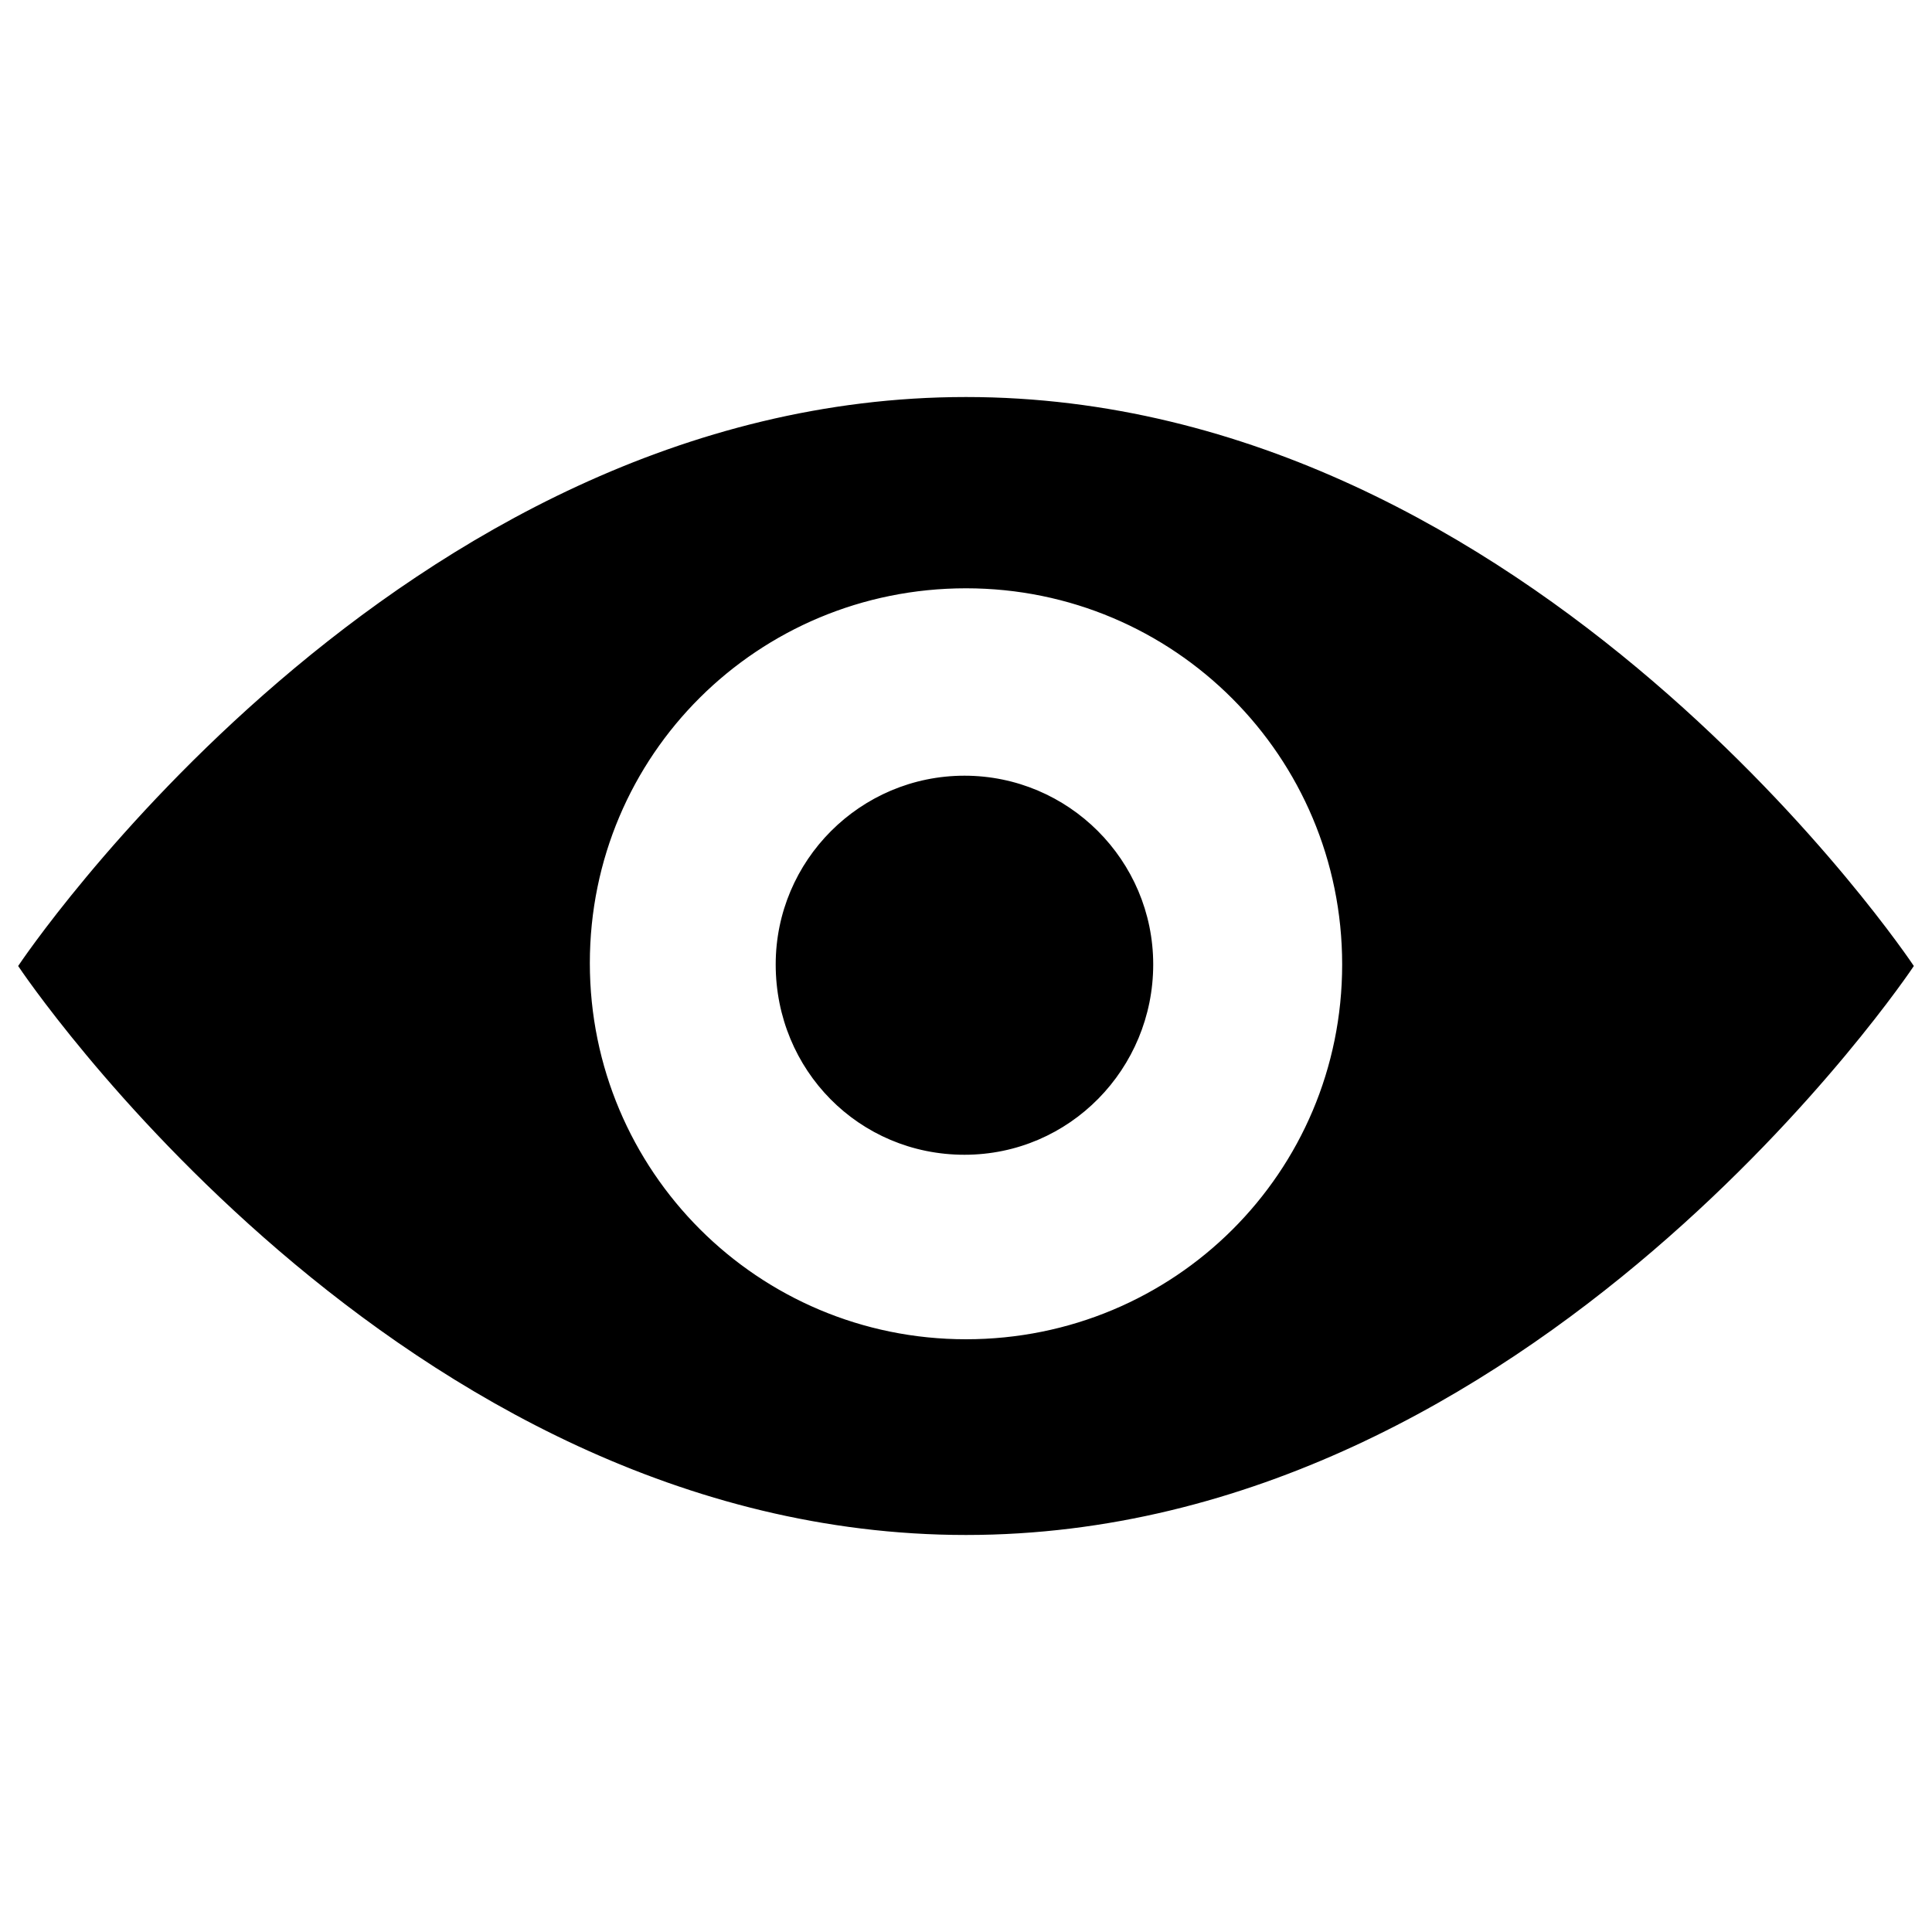 <?xml version="1.0" encoding="utf-8"?>
<!-- Svg Vector Icons : http://www.onlinewebfonts.com/icon -->
<!DOCTYPE svg PUBLIC "-//W3C//DTD SVG 1.1//EN" "http://www.w3.org/Graphics/SVG/1.1/DTD/svg11.dtd">
<svg version="1.1" xmlns="http://www.w3.org/2000/svg" xmlns:xlink="http://www.w3.org/1999/xlink" x="0px" y="0px" viewBox="0 0 1000 1000" enable-background="new 0 0 1000 1000" xml:space="preserve">
<g><path d="M500,206C206,206,10,500,10,500s196,294,490,294s490-294,490-294S794,206,500,206z M500,693.7c-108,0-195.2-87.3-195.2-195.2C304.8,390.5,392,304,500,304s195.2,87.3,195.2,195.2C695.2,607.2,608,693.7,500,693.7z M402,499.2c0-53.6,43.6-97.2,97.2-97.2s97.2,43.6,97.2,97.2s-42.9,98-97.2,98C444.9,597.2,402,553.6,402,499.2L402,499.2z" style="fill:#000000;stroke:#000000;stroke-opacity:1" /></g>
</svg>
